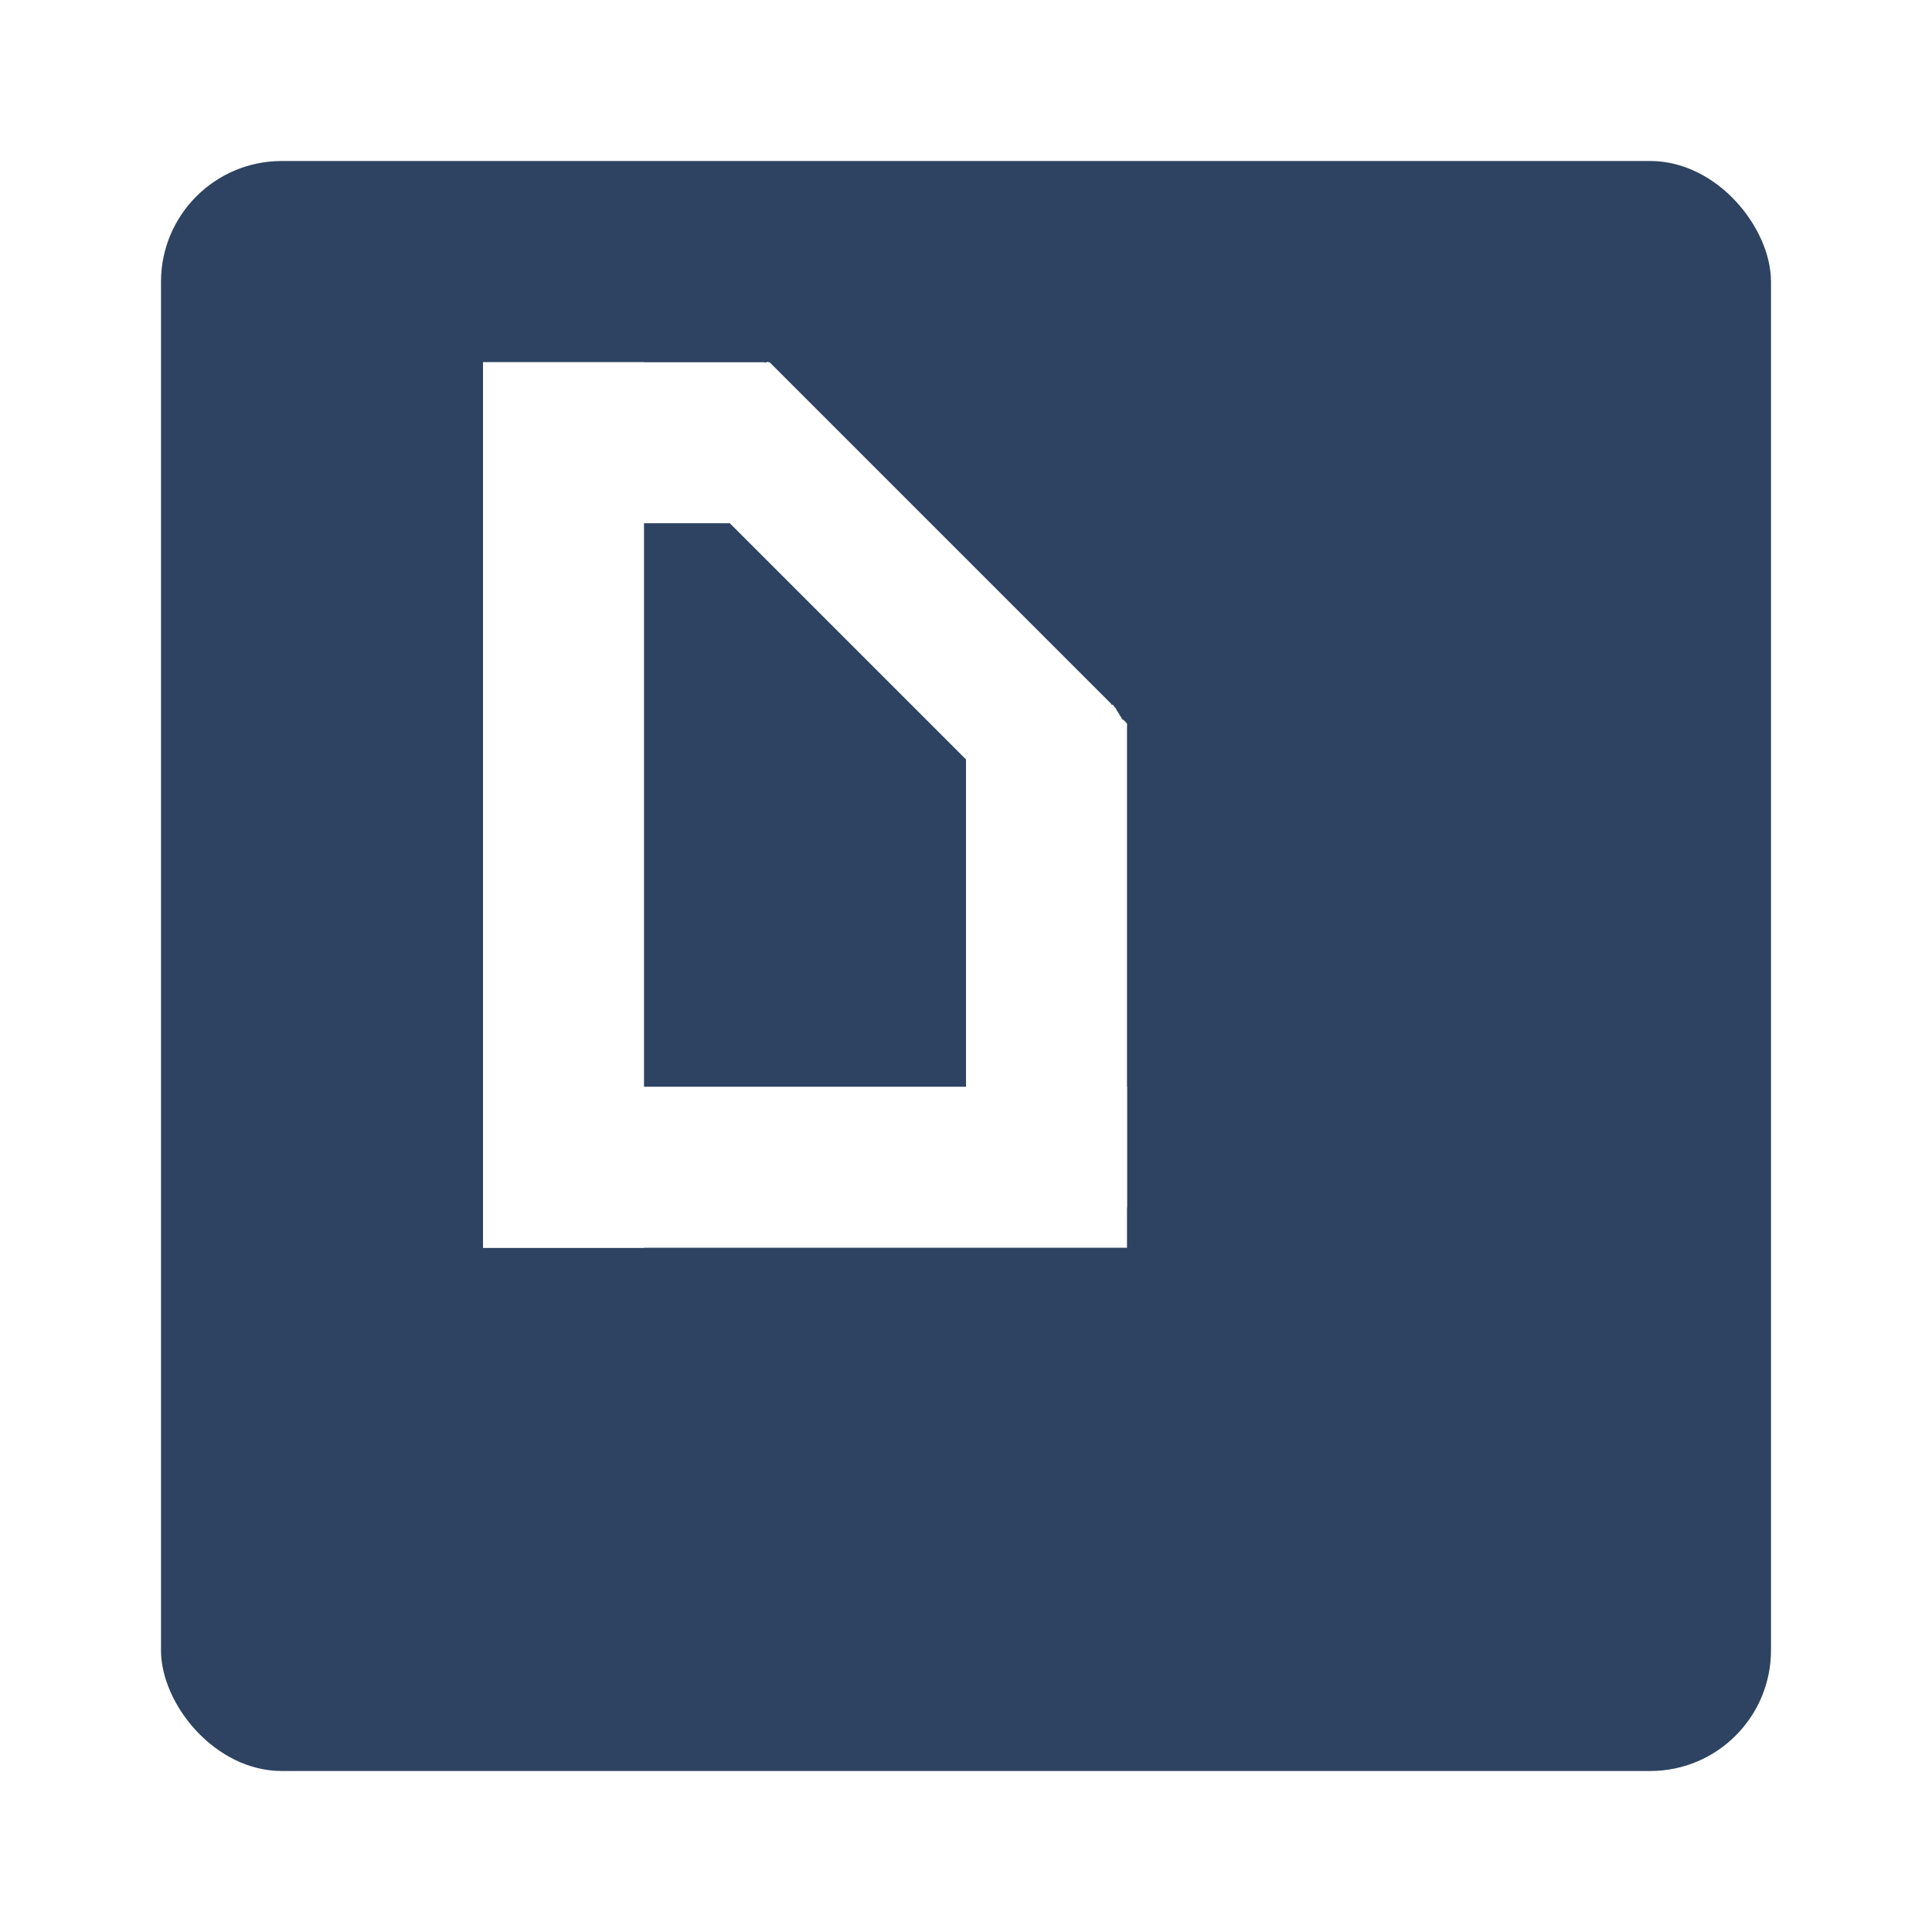 <svg width="48" height="48" viewBox="0 0 48 48" fill="none" xmlns="http://www.w3.org/2000/svg">
<g filter="url(#filter0_d_23_12)">
<rect width="40" height="40" rx="3" fill="#2E4361"/>
</g>
<rect x="12" y="9" width="4" height="22" fill="white"/>
<rect x="12" y="9" width="7" height="4" fill="white"/>
<rect x="19.121" y="9" width="12" height="3.528" transform="rotate(45 19.121 9)" fill="white"/>
<rect x="12" y="27" width="16" height="4" fill="white"/>
<rect x="24" y="18" width="4" height="12" fill="white"/>
<path d="M27.473 17.824C27.469 17.835 27.43 17.857 27.42 17.865C27.388 17.89 27.381 17.935 27.383 17.972C27.384 18.009 27.418 18.044 27.456 18.043C27.477 18.042 27.516 18.006 27.507 17.984C27.493 17.951 27.497 17.907 27.461 17.885C27.439 17.871 27.428 17.885 27.412 17.901C27.394 17.919 27.385 17.951 27.387 17.977C27.387 17.985 27.411 17.936 27.414 17.93C27.427 17.907 27.435 17.872 27.429 17.846C27.419 17.803 27.377 17.858 27.369 17.874C27.342 17.926 27.313 17.979 27.289 18.033C27.287 18.038 27.278 18.006 27.277 18.003C27.272 17.978 27.271 17.951 27.277 17.926C27.284 17.9 27.285 17.871 27.293 17.846C27.295 17.841 27.302 17.826 27.3 17.831C27.296 17.84 27.286 17.849 27.279 17.857C27.257 17.885 27.233 17.91 27.213 17.939C27.201 17.956 27.184 17.971 27.176 17.99C27.175 17.993 27.167 18.009 27.169 17.997C27.171 17.979 27.188 17.969 27.197 17.954C27.212 17.929 27.224 17.907 27.246 17.887C27.256 17.878 27.266 17.869 27.277 17.862C27.28 17.861 27.294 17.849 27.284 17.858C27.247 17.891 27.199 17.915 27.158 17.943C27.137 17.958 27.112 17.978 27.088 17.988C27.085 17.99 27.08 17.998 27.086 17.992C27.098 17.982 27.117 17.972 27.131 17.965C27.183 17.938 27.24 17.923 27.293 17.898C27.317 17.887 27.369 17.906 27.381 17.93C27.386 17.939 27.386 17.965 27.377 17.973C27.363 17.984 27.442 18.001 27.451 18.003C27.476 18.009 27.491 18.016 27.513 18.03C27.516 18.033 27.516 18.011 27.515 18.01C27.514 17.99 27.508 17.964 27.498 17.947C27.471 17.902 27.436 17.856 27.43 17.803C27.429 17.795 27.428 17.773 27.43 17.78C27.433 17.794 27.446 17.804 27.45 17.818C27.47 17.881 27.536 17.924 27.575 17.974C27.587 17.989 27.655 18.048 27.664 18.004C27.673 17.958 27.679 17.899 27.654 17.857C27.629 17.815 27.594 17.777 27.572 17.732C27.564 17.716 27.575 17.75 27.577 17.754C27.587 17.774 27.6 17.794 27.611 17.814C27.632 17.849 27.648 17.884 27.671 17.918C27.677 17.927 27.717 17.975 27.707 17.98" stroke="white" stroke-width="0.1"/>
<path d="M27.555 17.75C27.556 17.759 27.568 17.772 27.572 17.781C27.581 17.797 27.587 17.811 27.592 17.83C27.605 17.876 27.608 17.924 27.609 17.972C27.61 17.985 27.62 17.979 27.615 17.975C27.596 17.96 27.573 17.953 27.556 17.935C27.542 17.919 27.537 17.897 27.521 17.884C27.505 17.87 27.509 17.838 27.507 17.819C27.505 17.805 27.497 17.795 27.496 17.78C27.494 17.756 27.503 17.774 27.504 17.789C27.504 17.802 27.501 17.808 27.496 17.82C27.485 17.845 27.503 17.863 27.504 17.887C27.504 17.89 27.496 17.899 27.496 17.894C27.496 17.878 27.506 17.87 27.502 17.854C27.49 17.81 27.468 17.772 27.452 17.731C27.449 17.722 27.443 17.721 27.436 17.729C27.428 17.736 27.424 17.746 27.417 17.754C27.408 17.764 27.396 17.77 27.387 17.779C27.372 17.794 27.354 17.805 27.34 17.82C27.328 17.832 27.323 17.83 27.337 17.818C27.363 17.795 27.378 17.763 27.404 17.74C27.416 17.729 27.432 17.714 27.441 17.702C27.45 17.689 27.409 17.712 27.398 17.724C27.392 17.731 27.356 17.742 27.378 17.724C27.393 17.713 27.404 17.694 27.42 17.684C27.437 17.672 27.453 17.695 27.462 17.711C27.468 17.721 27.473 17.73 27.479 17.74C27.484 17.75 27.485 17.762 27.49 17.771C27.495 17.78 27.497 17.781 27.503 17.786C27.511 17.792 27.507 17.776 27.509 17.77C27.513 17.753 27.523 17.744 27.523 17.724C27.523 17.702 27.52 17.679 27.52 17.657C27.52 17.64 27.532 17.617 27.542 17.641C27.553 17.665 27.562 17.692 27.576 17.715C27.585 17.729 27.595 17.743 27.601 17.759C27.602 17.764 27.609 17.775 27.609 17.763C27.61 17.737 27.603 17.721 27.594 17.698C27.592 17.692 27.598 17.688 27.593 17.688C27.584 17.688 27.575 17.688 27.566 17.688C27.551 17.688 27.523 17.688 27.512 17.678C27.508 17.674 27.492 17.657 27.492 17.651C27.492 17.636 27.512 17.578 27.524 17.605C27.534 17.625 27.546 17.64 27.559 17.657C27.574 17.676 27.584 17.697 27.598 17.718C27.602 17.724 27.602 17.729 27.602 17.736C27.602 17.745 27.602 17.718 27.601 17.709C27.599 17.689 27.595 17.673 27.586 17.656" stroke="white" stroke-width="0.1"/>
<path d="M27.852 17.984C27.833 17.963 27.807 17.95 27.776 17.949C27.769 17.949 27.751 17.946 27.75 17.957C27.749 17.979 27.771 17.982 27.787 17.992C27.817 18.011 27.855 18.017 27.887 18.031C27.892 18.034 27.916 18.04 27.921 18.034C27.928 18.027 27.907 18.014 27.902 18.012C27.895 18.009 27.878 17.994 27.873 17.988C27.869 17.983 27.847 17.971 27.84 17.967C27.828 17.961 27.816 17.956 27.803 17.951C27.792 17.946 27.804 17.941 27.8 17.934C27.797 17.93 27.793 17.931 27.79 17.929C27.776 17.918 27.754 17.904 27.754 17.885C27.754 17.875 27.747 17.861 27.74 17.854C27.735 17.849 27.735 17.846 27.734 17.84C27.733 17.831 27.724 17.835 27.72 17.831C27.703 17.816 27.688 17.797 27.679 17.777C27.671 17.76 27.655 17.748 27.647 17.73C27.641 17.719 27.628 17.71 27.625 17.697C27.621 17.678 27.6 17.663 27.593 17.644C27.588 17.631 27.578 17.628 27.578 17.613C27.578 17.606 27.57 17.601 27.565 17.596C27.56 17.591 27.549 17.569 27.547 17.562C27.544 17.554 27.533 17.545 27.532 17.541C27.529 17.533 27.546 17.547 27.547 17.549C27.55 17.562 27.56 17.555 27.566 17.566C27.57 17.576 27.58 17.574 27.585 17.582C27.59 17.589 27.594 17.602 27.6 17.607C27.612 17.619 27.614 17.642 27.626 17.655C27.631 17.661 27.636 17.669 27.64 17.676C27.644 17.684 27.655 17.684 27.659 17.691C27.667 17.705 27.685 17.724 27.697 17.731C27.705 17.735 27.701 17.753 27.707 17.76C27.716 17.769 27.727 17.775 27.734 17.787C27.736 17.79 27.75 17.804 27.754 17.806C27.77 17.814 27.759 17.821 27.768 17.834C27.77 17.837 27.786 17.855 27.787 17.855C27.794 17.855 27.797 17.869 27.803 17.873C27.822 17.889 27.841 17.907 27.863 17.917C27.883 17.927 27.897 17.946 27.916 17.957C27.925 17.962 27.918 17.972 27.924 17.977C27.93 17.982 27.932 17.989 27.938 17.995C27.943 17.999 27.956 18.014 27.95 17.997C27.947 17.987 27.924 17.97 27.914 17.964C27.905 17.959 27.895 17.937 27.887 17.929C27.877 17.918 27.862 17.929 27.854 17.922C27.847 17.916 27.842 17.91 27.836 17.902C27.826 17.889 27.827 17.884 27.824 17.869C27.821 17.857 27.811 17.846 27.806 17.836C27.799 17.824 27.791 17.814 27.782 17.803C27.772 17.79 27.77 17.773 27.762 17.76C27.756 17.752 27.741 17.745 27.738 17.736C27.736 17.723 27.73 17.711 27.721 17.702C27.713 17.694 27.706 17.684 27.701 17.674C27.696 17.663 27.699 17.655 27.691 17.645C27.679 17.633 27.672 17.607 27.654 17.602C27.64 17.598 27.621 17.593 27.621 17.574" stroke="white" stroke-width="0.1"/>
<path d="M27.621 17.559C27.62 17.554 27.617 17.555 27.613 17.555" stroke="white" stroke-width="0.1"/>
<path d="M27.656 17.594V17.598" stroke="white" stroke-width="0.1"/>
<path d="M27.625 17.59C27.626 17.589 27.64 17.575 27.639 17.574C27.638 17.573 27.62 17.574 27.631 17.574C27.648 17.574 27.62 17.562 27.613 17.562C27.591 17.562 27.594 17.554 27.58 17.541C27.576 17.537 27.591 17.564 27.598 17.57" stroke="white" stroke-width="0.1"/>
<path d="M19.008 9.105C19.008 9.09 19.031 9.093 19.031 9.084C19.031 9.081 19 9.091 19 9.092C19 9.099 19.011 9.098 19.016 9.098C19.025 9.098 19.02 9.092 19.026 9.09C19.031 9.089 19.004 9.104 19.004 9.103C18.998 9.081 19.012 9.051 19.035 9.051C19.048 9.051 19.057 9.052 19.067 9.044C19.076 9.037 19.09 9.045 19.09 9.055" stroke="white" stroke-width="0.1"/>
<path d="M18.996 9.109C18.994 9.11 18.965 9.164 19.004 9.145" stroke="white" stroke-width="0.1"/>
<path d="M19.031 9.09C19.011 9.09 18.996 9.109 18.988 9.125" stroke="white" stroke-width="0.1"/>
<defs>
<filter id="filter0_d_23_12" x="0" y="0" width="48" height="48" filterUnits="userSpaceOnUse" color-interpolation-filters="sRGB">
<feFlood flood-opacity="0" result="BackgroundImageFix"/>
<feColorMatrix in="SourceAlpha" type="matrix" values="0 0 0 0 0 0 0 0 0 0 0 0 0 0 0 0 0 0 127 0" result="hardAlpha"/>
<feOffset dx="4" dy="4"/>
<feGaussianBlur stdDeviation="2"/>
<feComposite in2="hardAlpha" operator="out"/>
<feColorMatrix type="matrix" values="0 0 0 0 0 0 0 0 0 0 0 0 0 0 0 0 0 0 0.33 0"/>
<feBlend mode="normal" in2="BackgroundImageFix" result="effect1_dropShadow_23_12"/>
<feBlend mode="normal" in="SourceGraphic" in2="effect1_dropShadow_23_12" result="shape"/>
</filter>
</defs>
</svg>
